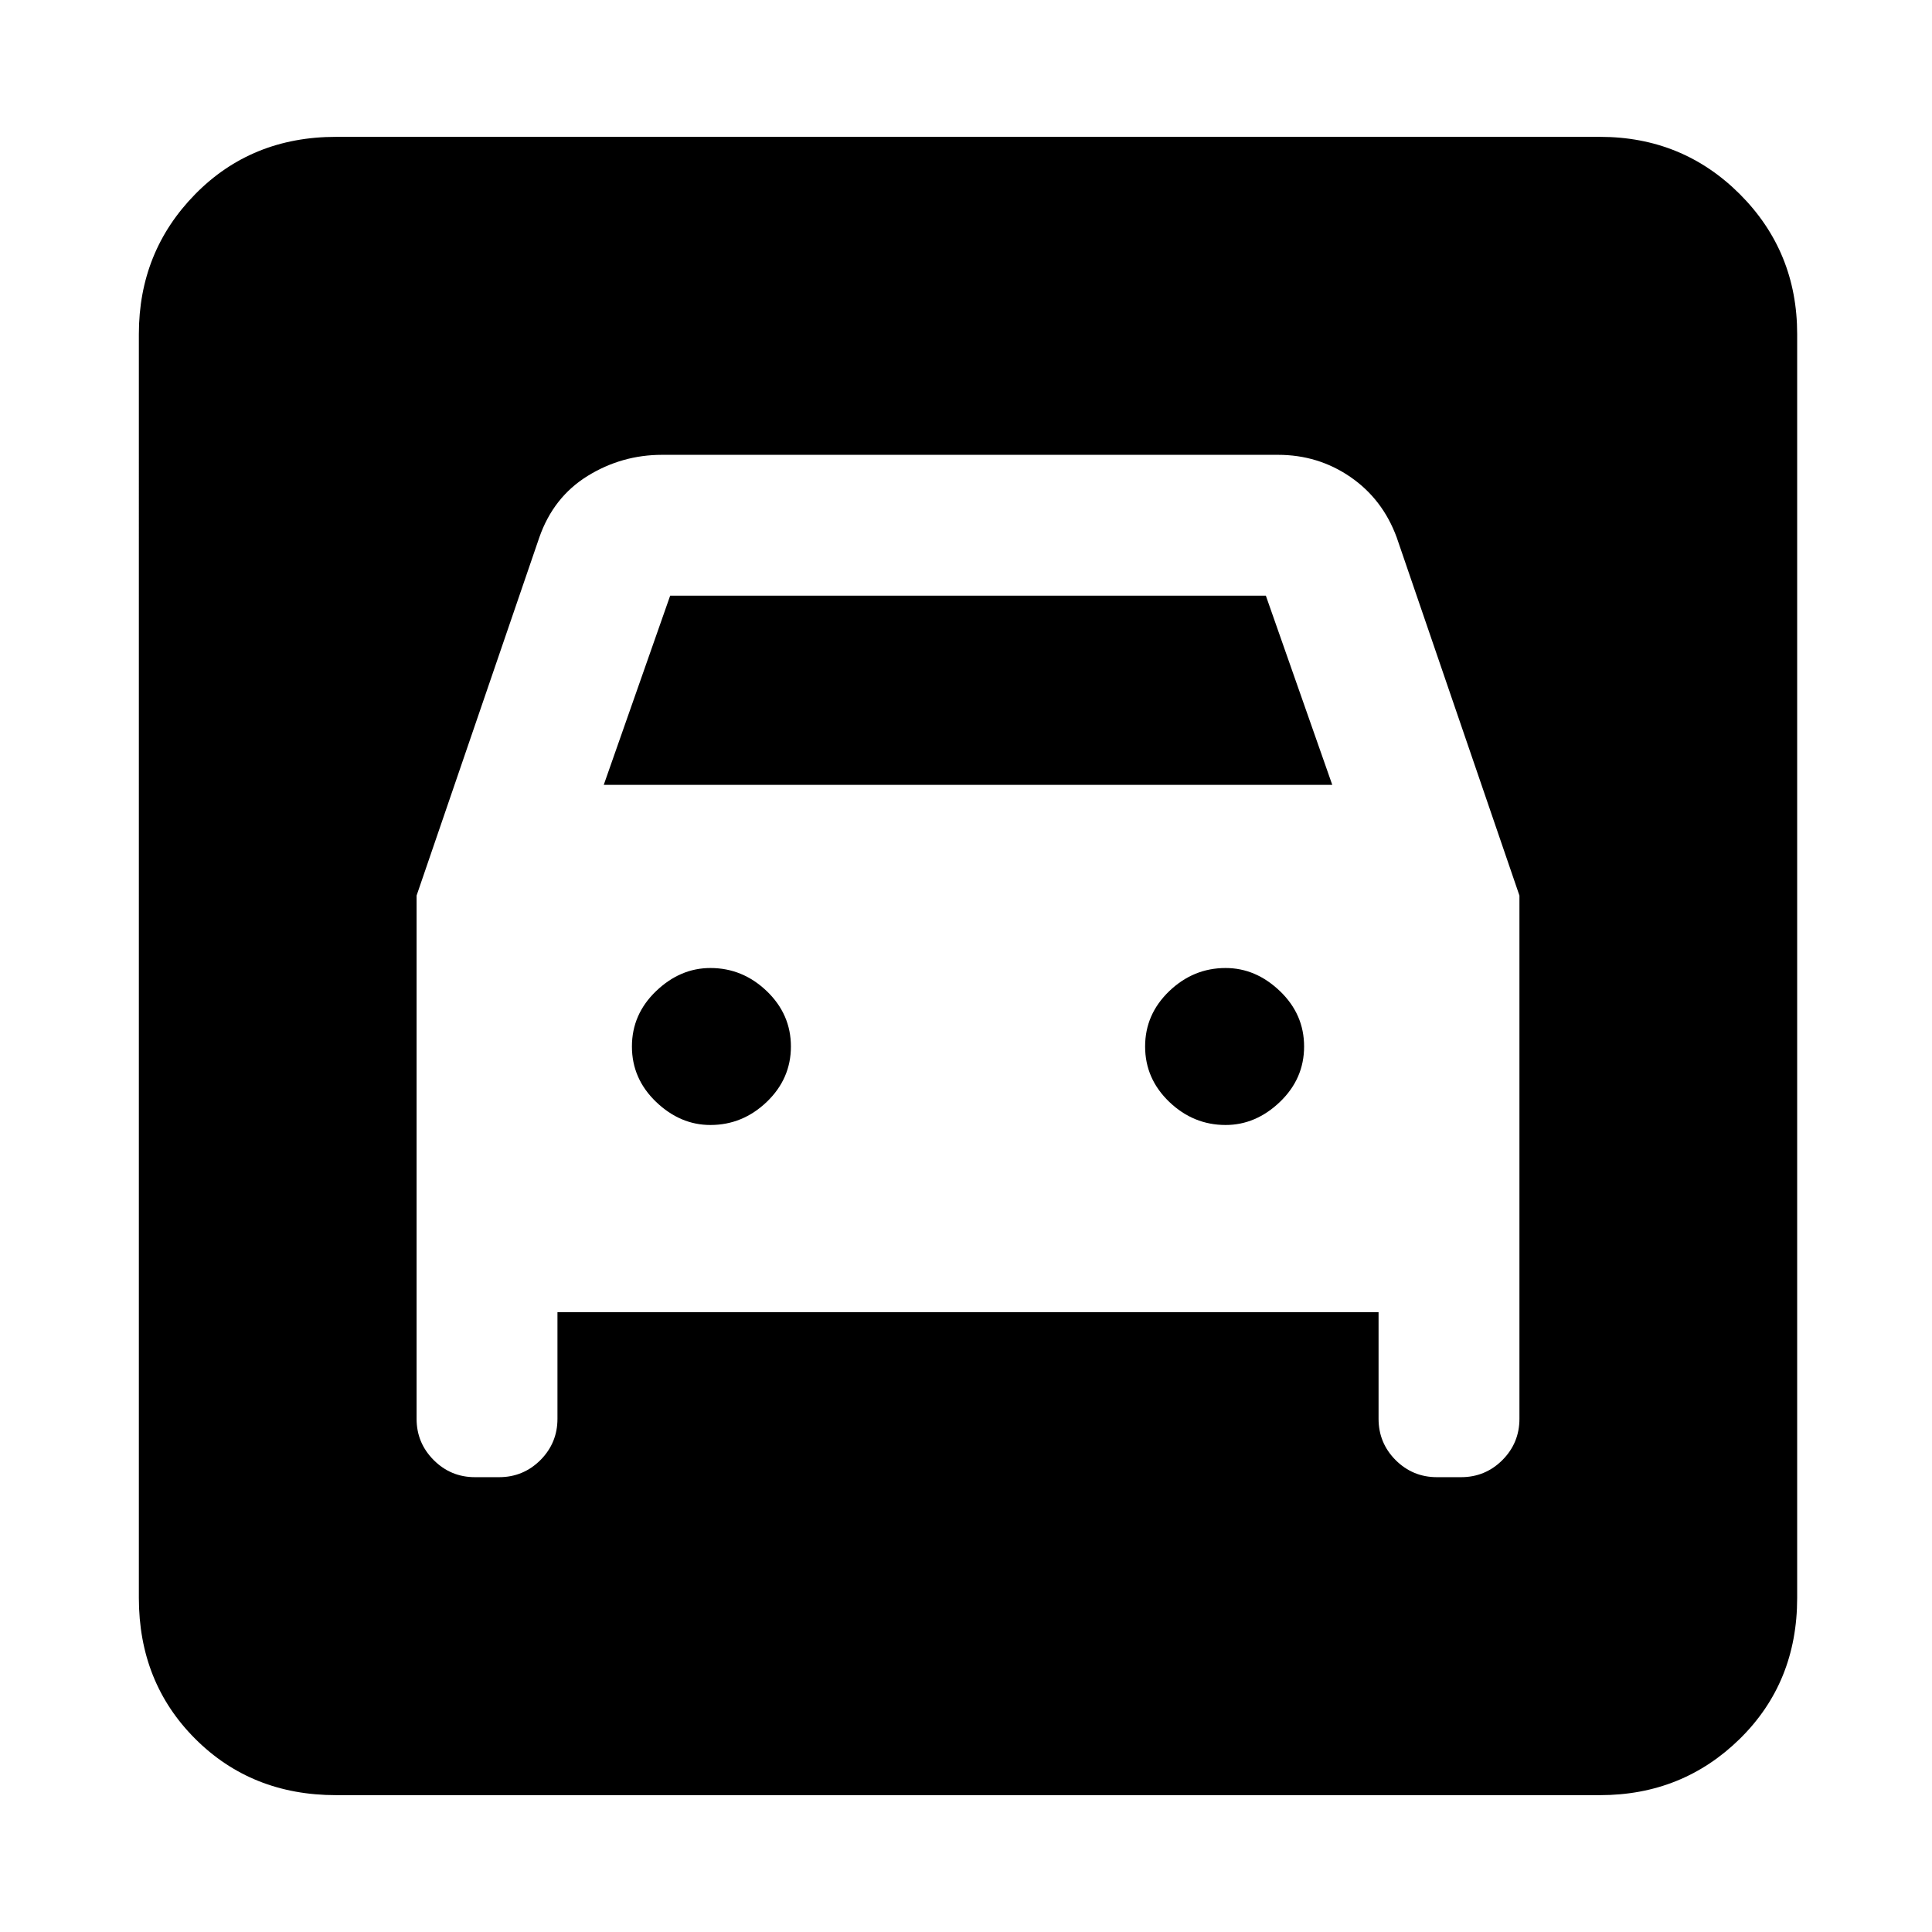 <svg xmlns="http://www.w3.org/2000/svg" height="24" width="24"><path d="M4.175 22.3q-1.05 0-1.75-.7t-.7-1.75V4.15q0-1.025.7-1.738.7-.712 1.75-.712h15.7q1.025 0 1.738.712.712.713.712 1.738v15.7q0 1.05-.712 1.75-.713.7-1.738.7Zm4.65-8.325q-.375 0-.675-.287-.3-.288-.3-.688 0-.4.3-.688.3-.287.675-.287.4 0 .7.287.3.288.3.688 0 .4-.3.688-.3.287-.7.287Zm6.4 0q-.4 0-.7-.287-.3-.288-.3-.688 0-.4.3-.688.3-.287.7-.287.375 0 .675.287.3.288.3.688 0 .4-.3.688-.3.287-.675.287Zm-10.05-2.85v6.5q0 .3.213.513.212.212.512.212h.3q.3 0 .513-.212.212-.213.212-.513V16.3h10.2v1.325q0 .3.212.513.213.212.513.212h.3q.3 0 .513-.212.212-.213.212-.513v-6.5l-1.525-4.45q-.175-.475-.575-.75-.4-.275-.9-.275h-7.65q-.5 0-.925.262-.425.263-.6.763ZM7.5 9.75l.825-2.35h7.4l.825 2.35Z"/></svg>